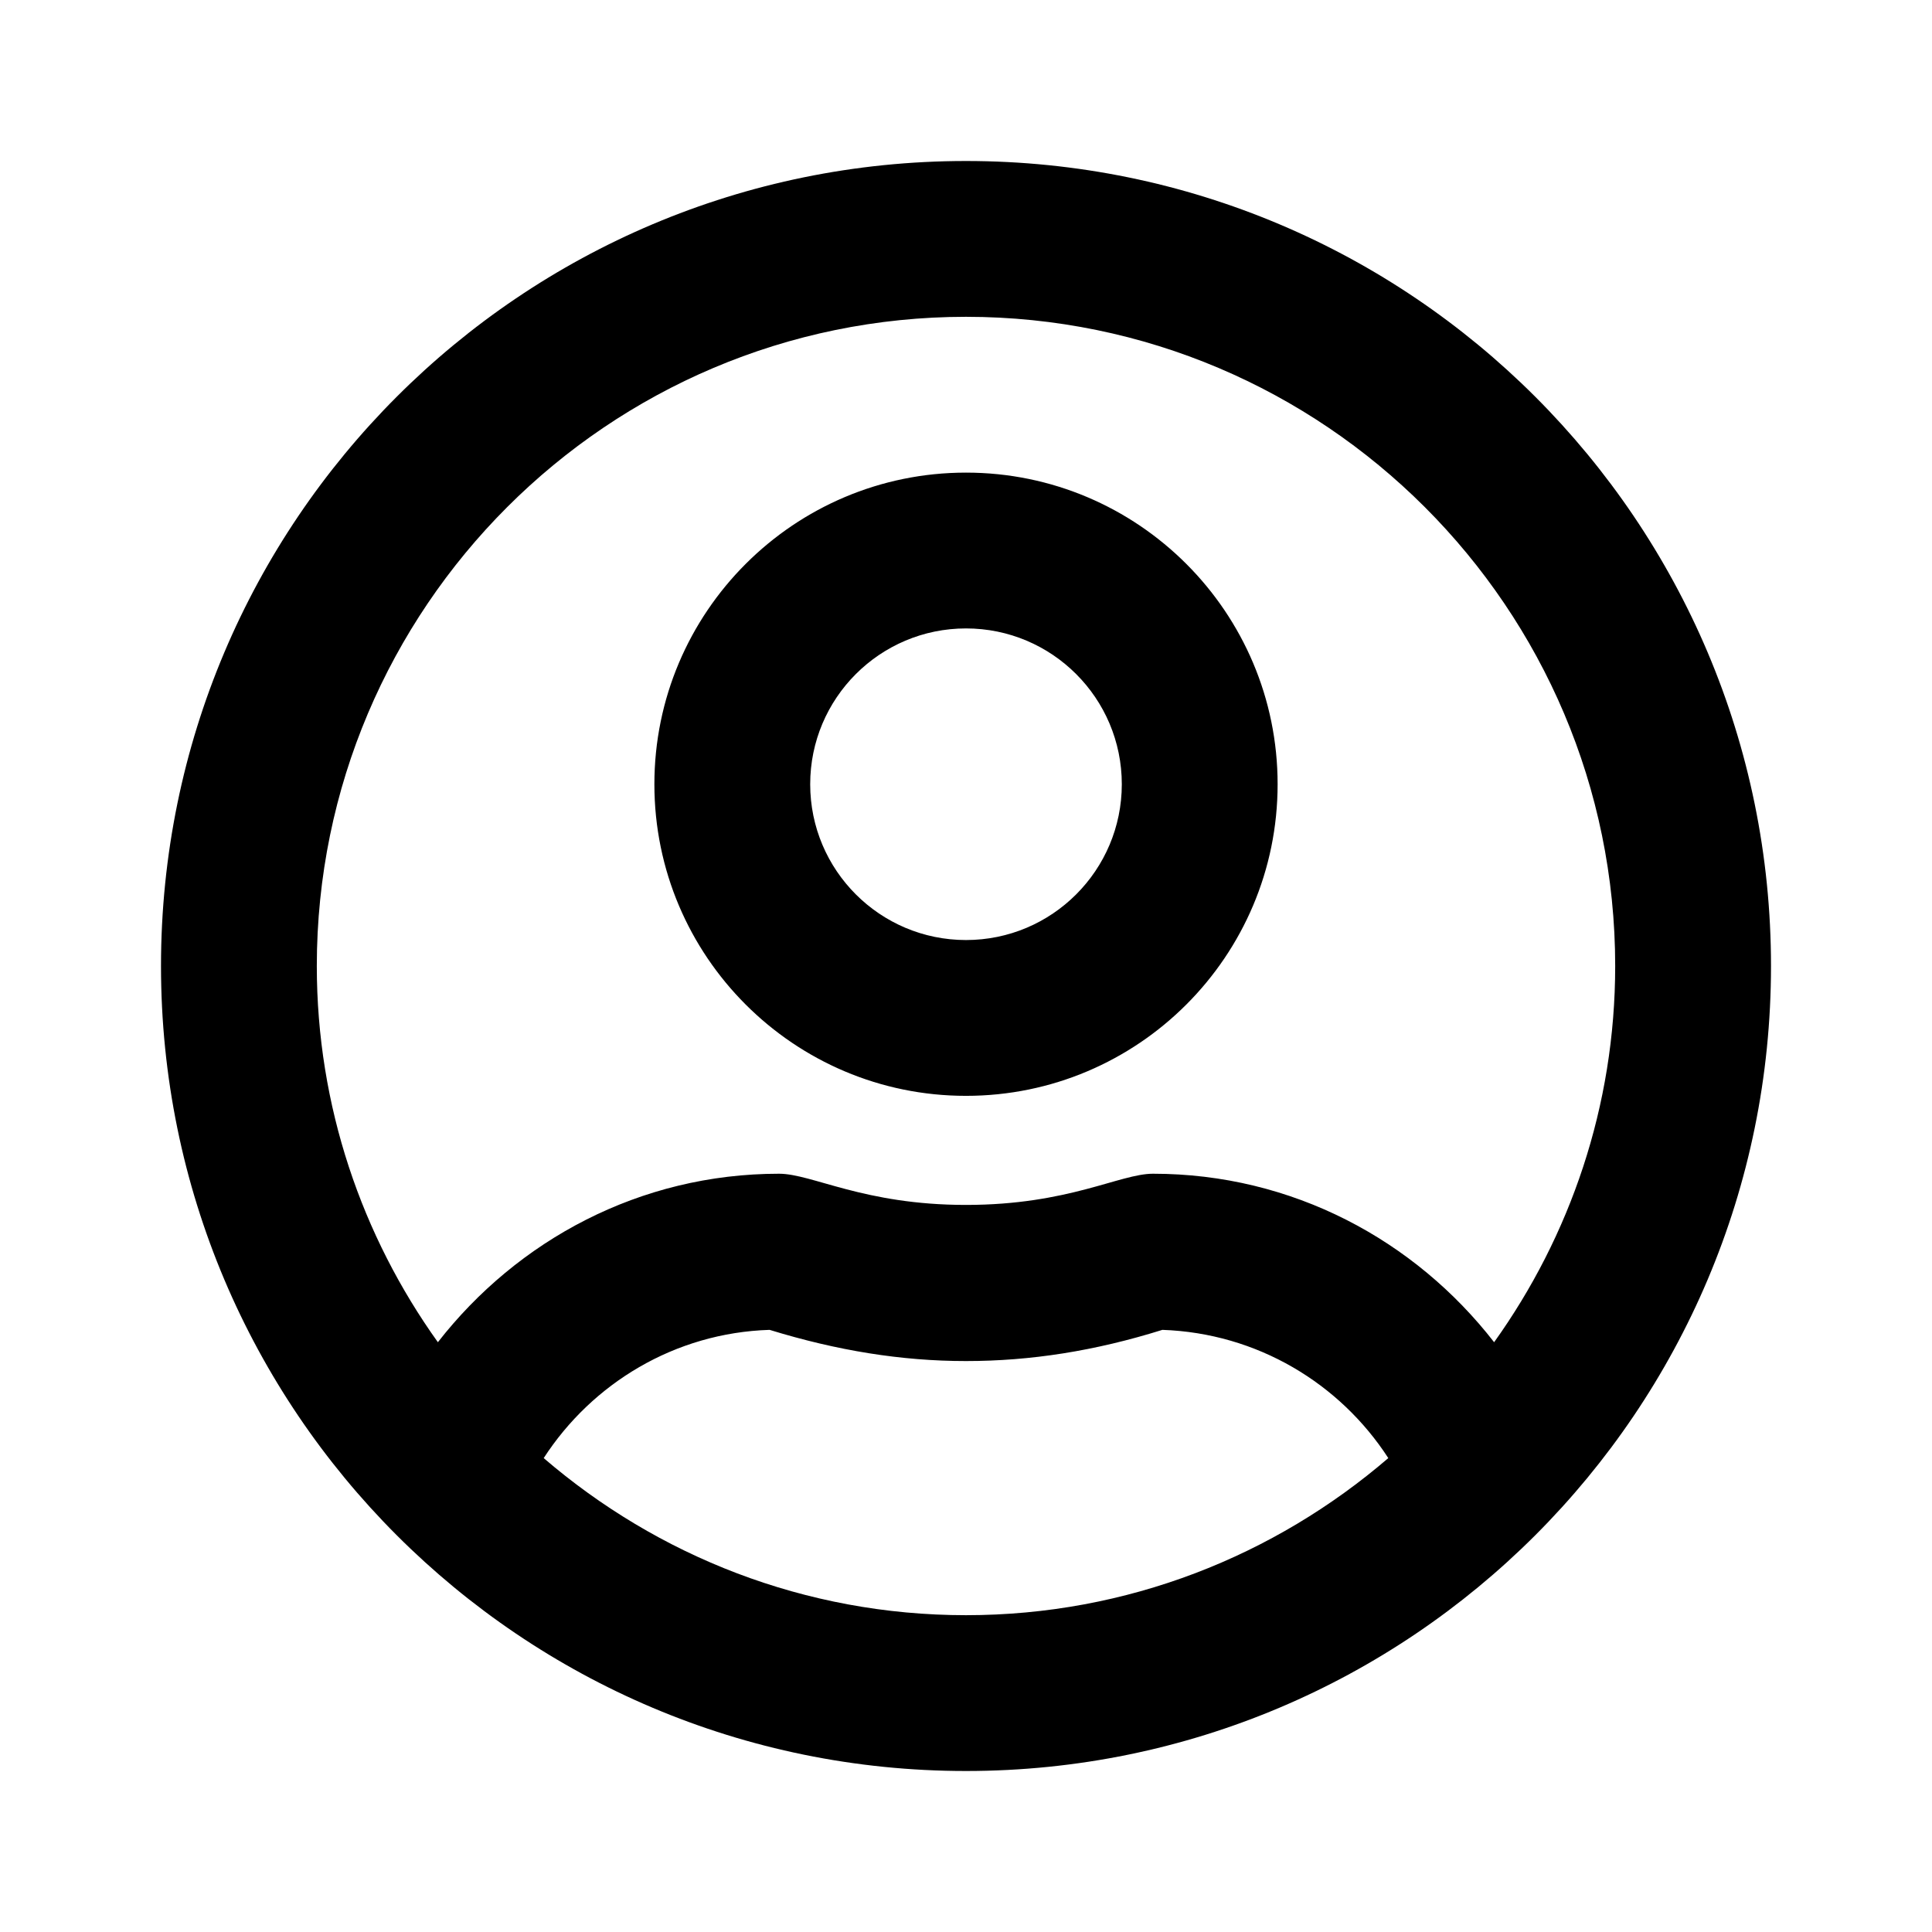 <svg width="48" height="48" viewBox="0 0 48 48" fill="none" xmlns="http://www.w3.org/2000/svg">
<path d="M24 11.742C19.726 11.742 16.258 15.21 16.258 19.484C16.258 23.758 19.726 27.226 24 27.226C28.274 27.226 31.742 23.758 31.742 19.484C31.742 15.21 28.274 11.742 24 11.742ZM24 23.355C21.863 23.355 20.129 21.621 20.129 19.484C20.129 17.347 21.863 15.613 24 15.613C26.137 15.613 27.871 17.347 27.871 19.484C27.871 21.621 26.137 23.355 24 23.355ZM24 4C12.952 4 4 12.952 4 24C4 35.048 12.952 44 24 44C35.048 44 44 35.048 44 24C44 12.952 35.048 4 24 4ZM24 40.129C19.992 40.129 16.331 38.653 13.508 36.226C14.71 34.371 16.766 33.113 19.121 33.04C20.798 33.556 22.395 33.815 24 33.815C25.605 33.815 27.202 33.565 28.879 33.04C31.234 33.121 33.29 34.371 34.492 36.226C31.669 38.653 28.008 40.129 24 40.129ZM37.121 33.347C35.153 30.814 32.113 29.161 28.645 29.161C27.823 29.161 26.548 29.936 24 29.936C21.46 29.936 20.177 29.161 19.355 29.161C15.895 29.161 12.855 30.814 10.879 33.347C8.992 30.71 7.871 27.484 7.871 24C7.871 15.105 15.105 7.871 24 7.871C32.895 7.871 40.129 15.105 40.129 24C40.129 27.484 39.008 30.71 37.121 33.347Z" fill="currentColor"/>
</svg>

